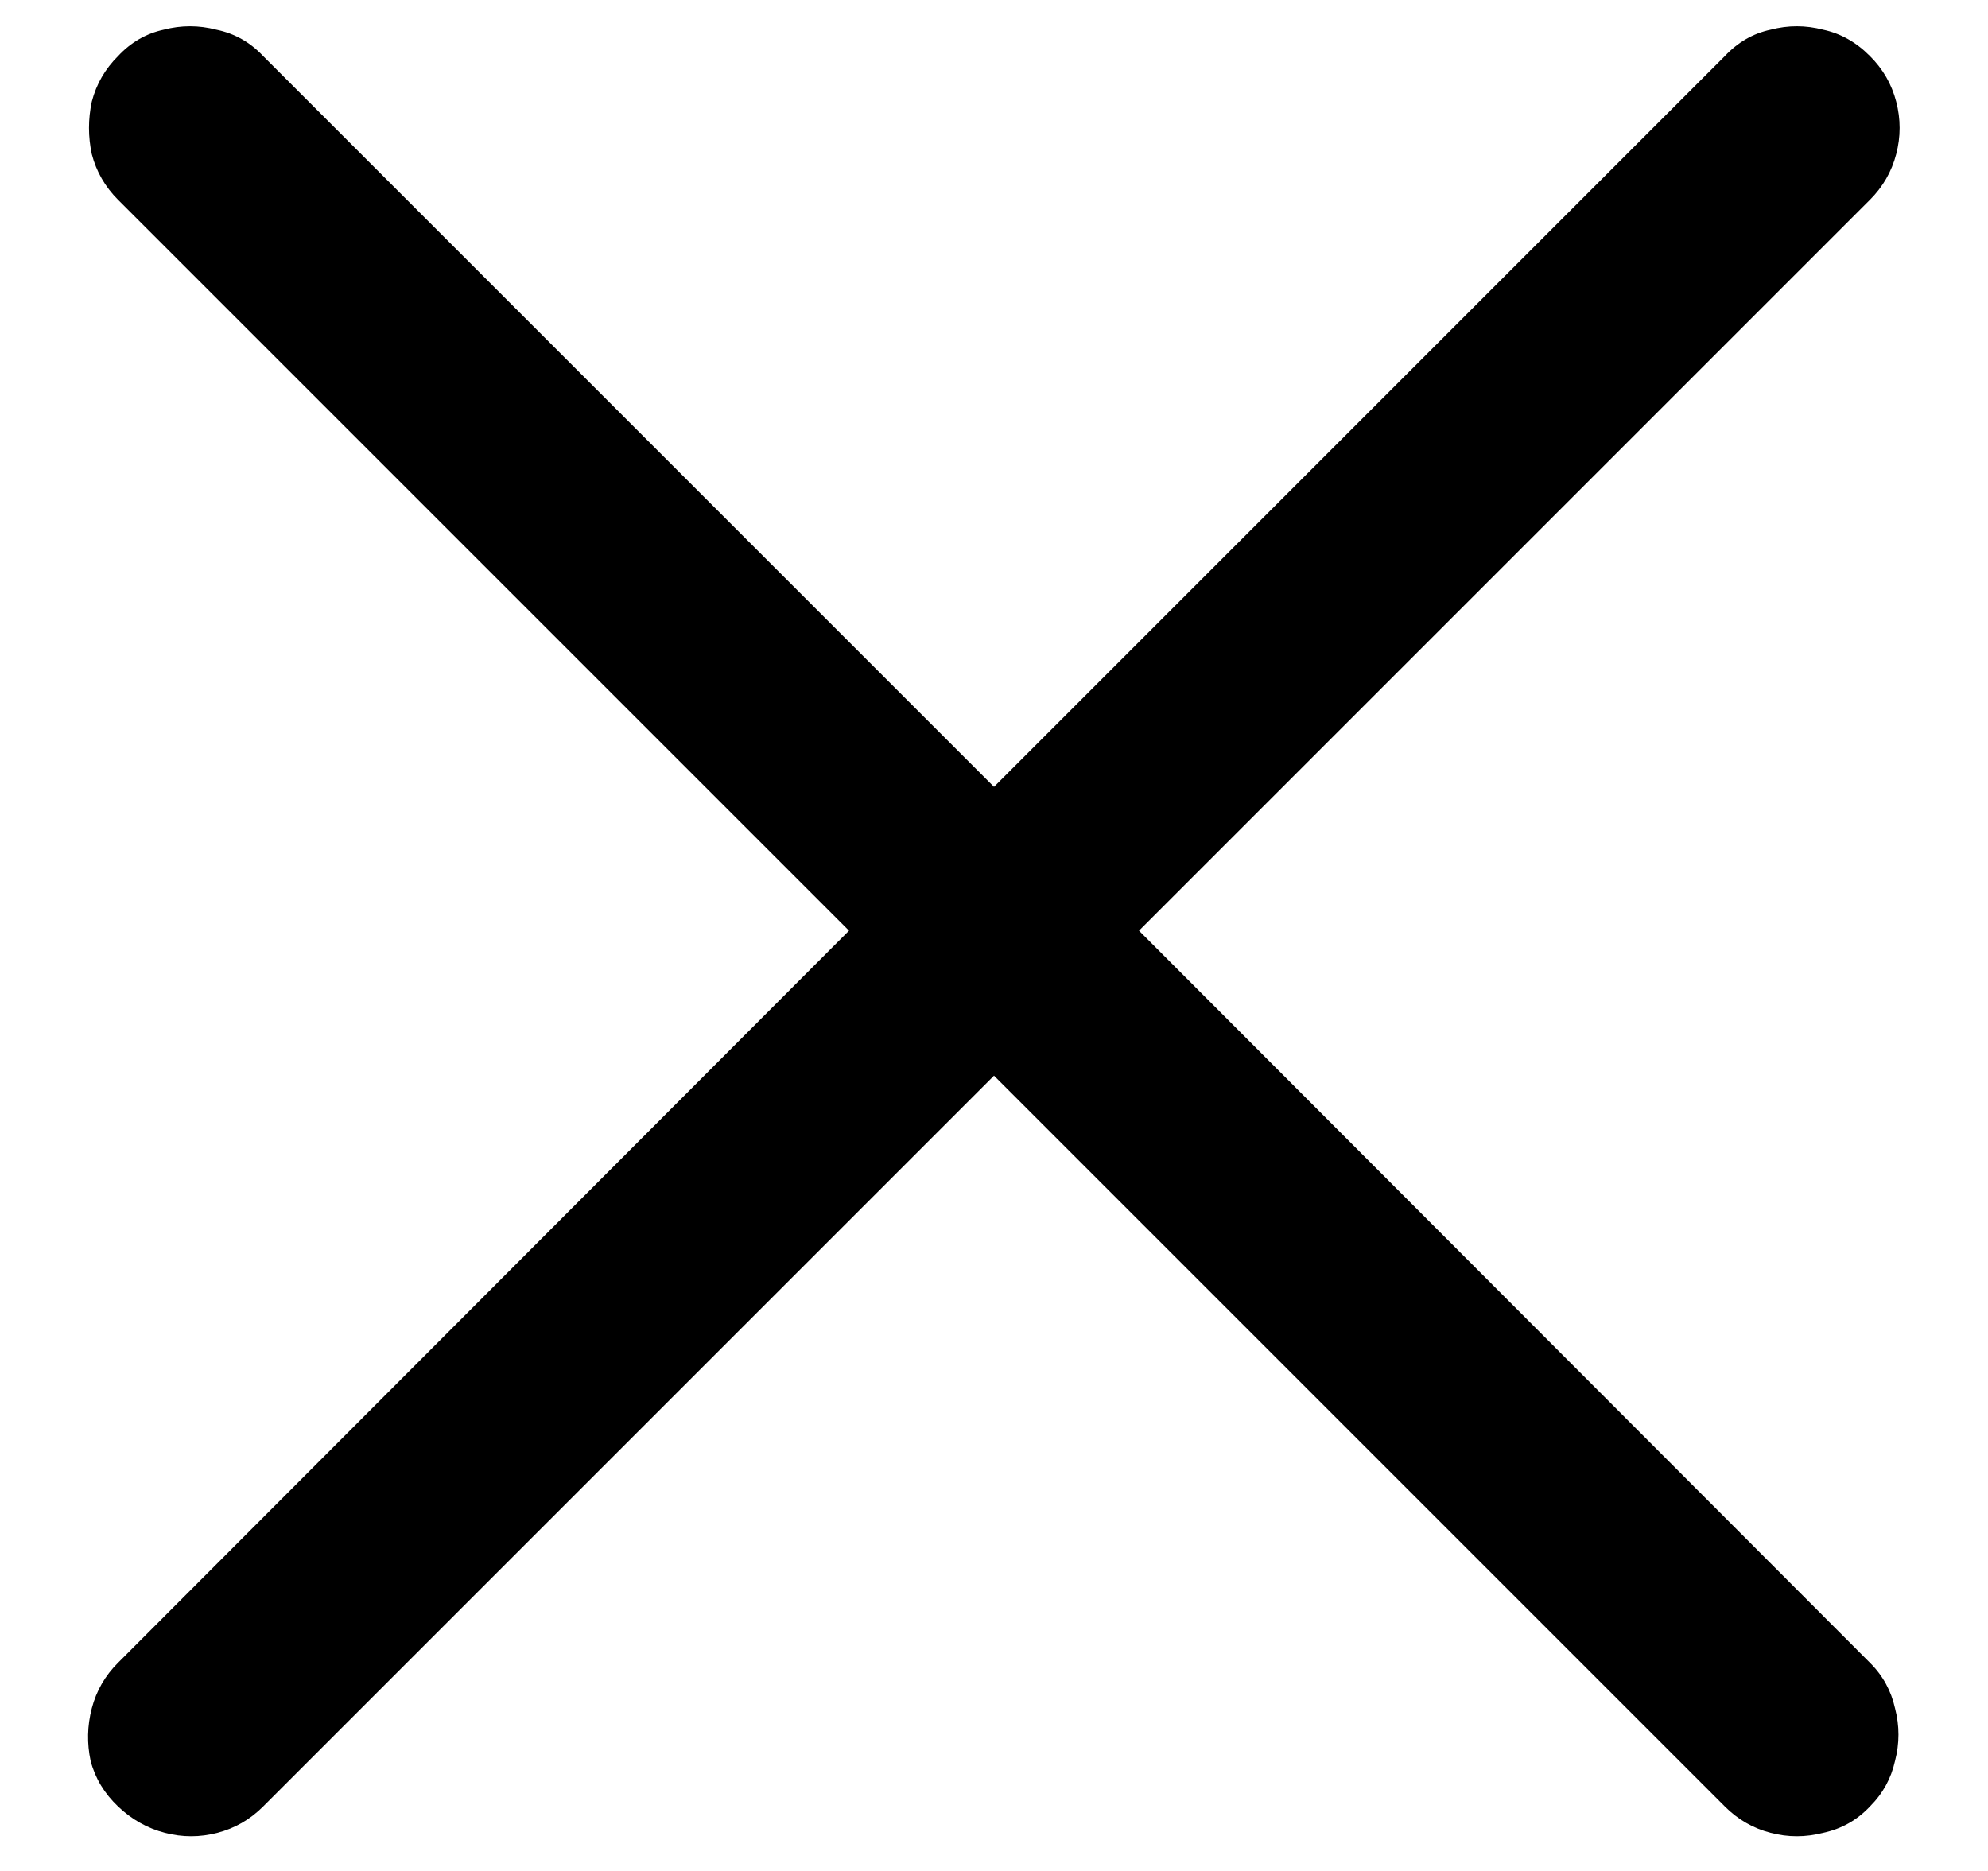 <svg width="17" height="16" viewBox="0 0 17 16" fill="currentColor" xmlns="http://www.w3.org/2000/svg">
    <path d="M1.01 15.449C0.893 15.338 0.814 15.208 0.775 15.059C0.743 14.909 0.746 14.759 0.785 14.609C0.824 14.46 0.899 14.329 1.01 14.219L7.26 7.959L1.01 1.709C0.899 1.598 0.824 1.468 0.785 1.318C0.753 1.169 0.753 1.019 0.785 0.869C0.824 0.719 0.899 0.589 1.01 0.479C1.12 0.361 1.251 0.286 1.4 0.254C1.55 0.215 1.7 0.215 1.85 0.254C2.006 0.286 2.139 0.361 2.25 0.479L8.5 6.729L14.75 0.479C14.861 0.361 14.991 0.286 15.141 0.254C15.29 0.215 15.44 0.215 15.59 0.254C15.74 0.286 15.873 0.361 15.99 0.479C16.101 0.589 16.176 0.719 16.215 0.869C16.254 1.019 16.254 1.169 16.215 1.318C16.176 1.468 16.101 1.598 15.99 1.709L9.74 7.959L15.99 14.219C16.101 14.329 16.172 14.46 16.205 14.609C16.244 14.759 16.244 14.909 16.205 15.059C16.172 15.208 16.101 15.338 15.99 15.449C15.88 15.566 15.746 15.641 15.59 15.674C15.44 15.713 15.29 15.713 15.141 15.674C14.991 15.635 14.861 15.56 14.75 15.449L8.5 9.199L2.25 15.449C2.139 15.56 2.009 15.635 1.859 15.674C1.71 15.713 1.56 15.713 1.41 15.674C1.26 15.635 1.127 15.56 1.01 15.449Z" fill="currentColor"/>
</svg>
